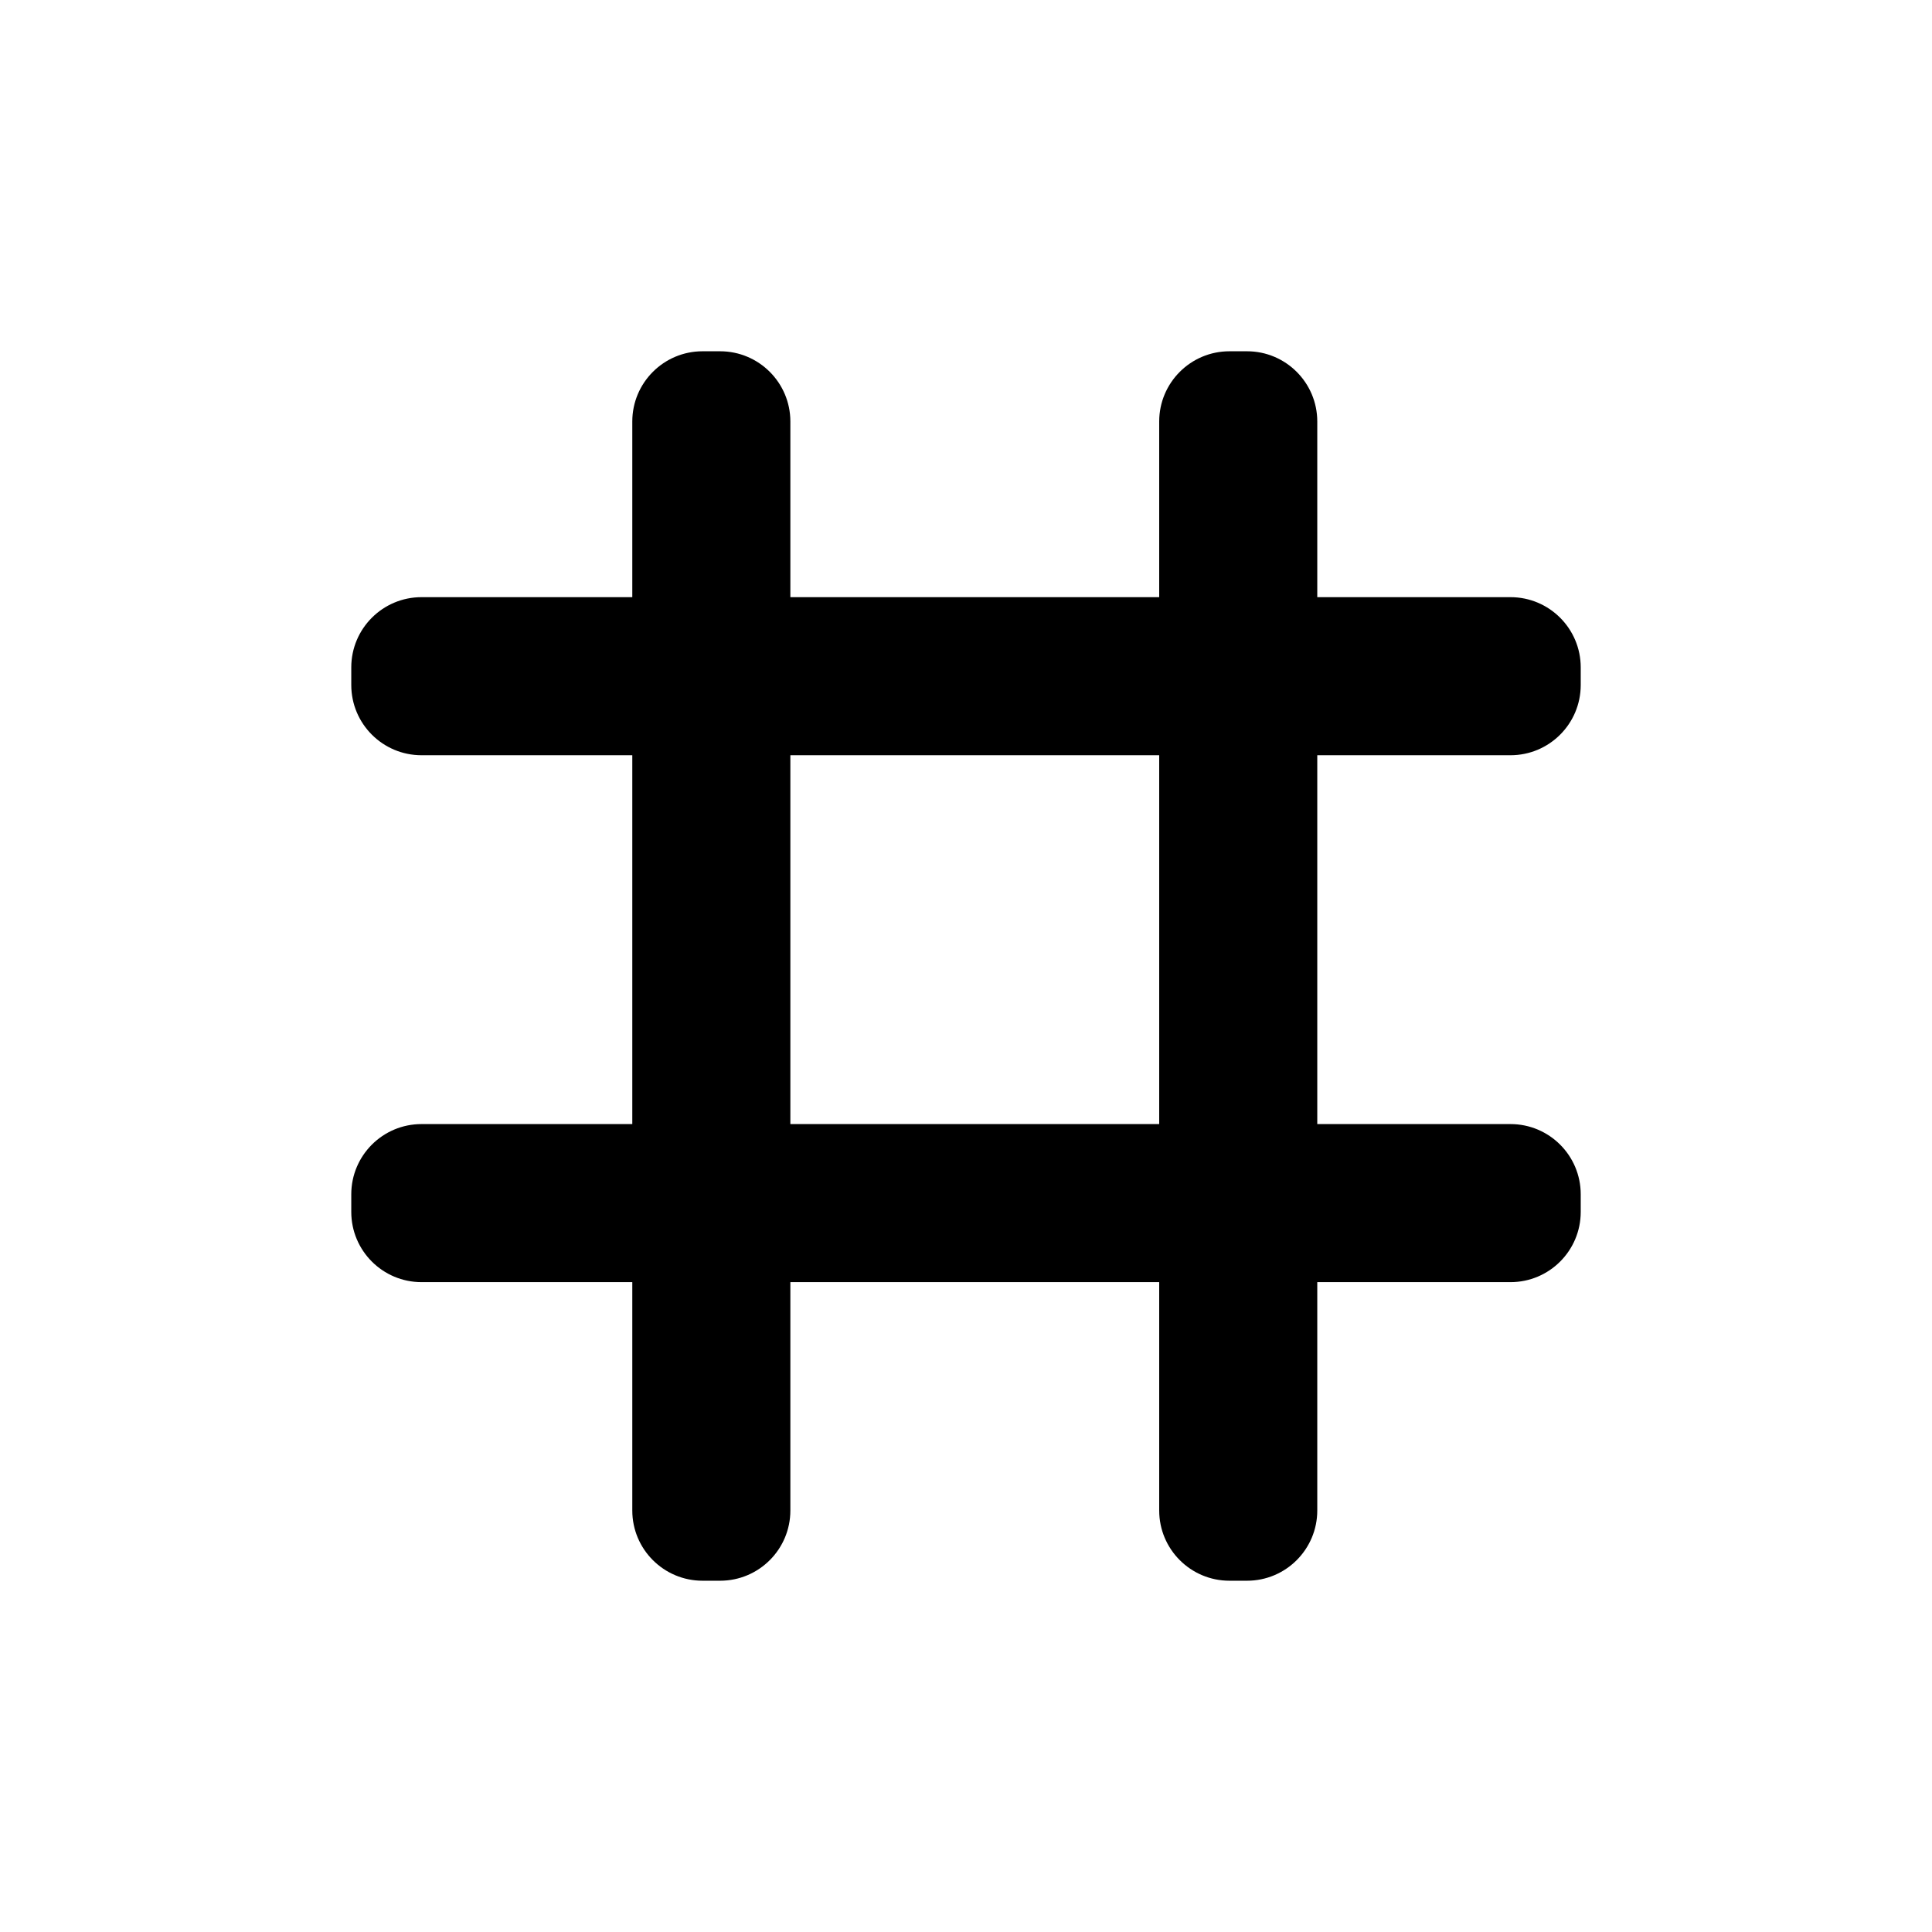<?xml version="1.0" encoding="UTF-8"?>
<svg width="110px" height="110px" viewBox="0 0 110 110" version="1.1" xmlns="http://www.w3.org/2000/svg" xmlns:xlink="http://www.w3.org/1999/xlink">
    <g id="viz_number" stroke="none" stroke-width="1" fill="none" fill-rule="evenodd">
        <g id="Group" transform="translate(20, 20)" fill="currentColor">
            <path d="M-10.5,30.5 L51.5,30.5 C53.709,30.5 55.5,32.291 55.5,34.5 L55.5,35.5 C55.5,37.709 53.709,39.5 51.5,39.5 L-10.5,39.5 C-12.709,39.5 -14.5,37.709 -14.5,35.5 L-14.5,34.5 C-14.5,32.291 -12.709,30.5 -10.5,30.5 Z" id="Rectangle-Copy-60" transform="translate(20.5, 35) rotate(-90) translate(-20.5, -35) "></path>
            <path d="M19.5,30.5 L81.5,30.5 C83.709,30.5 85.5,32.291 85.5,34.5 L85.5,35.5 C85.5,37.709 83.709,39.5 81.5,39.5 L19.5,39.5 C17.291,39.5 15.5,37.709 15.5,35.5 L15.5,34.5 C15.5,32.291 17.291,30.5 19.5,30.5 Z" id="Rectangle-Copy-61" transform="translate(50.5, 35) rotate(-90) translate(-50.5, -35) "></path>
            <path d="M4,14 L66,14 C68.209,14 70,15.791 70,18 L70,19 C70,21.209 68.209,23 66,23 L4,23 C1.791,23 2.705415e-16,21.209 0,19 L0,18 C-2.705415e-16,15.791 1.791,14 4,14 Z" id="Rectangle-Copy-63" transform="translate(35, 18.5) rotate(-360) translate(-35, -18.5) "></path>
            <path d="M4,44 L66,44 C68.209,44 70,45.791 70,48 L70,49 C70,51.209 68.209,53 66,53 L4,53 C1.791,53 2.705415e-16,51.209 0,49 L0,48 C-2.705415e-16,45.791 1.791,44 4,44 Z" id="Rectangle-Copy-62" transform="translate(35, 48.5) rotate(-360) translate(-35, -48.5) "></path>
        </g>
    </g>
</svg>
